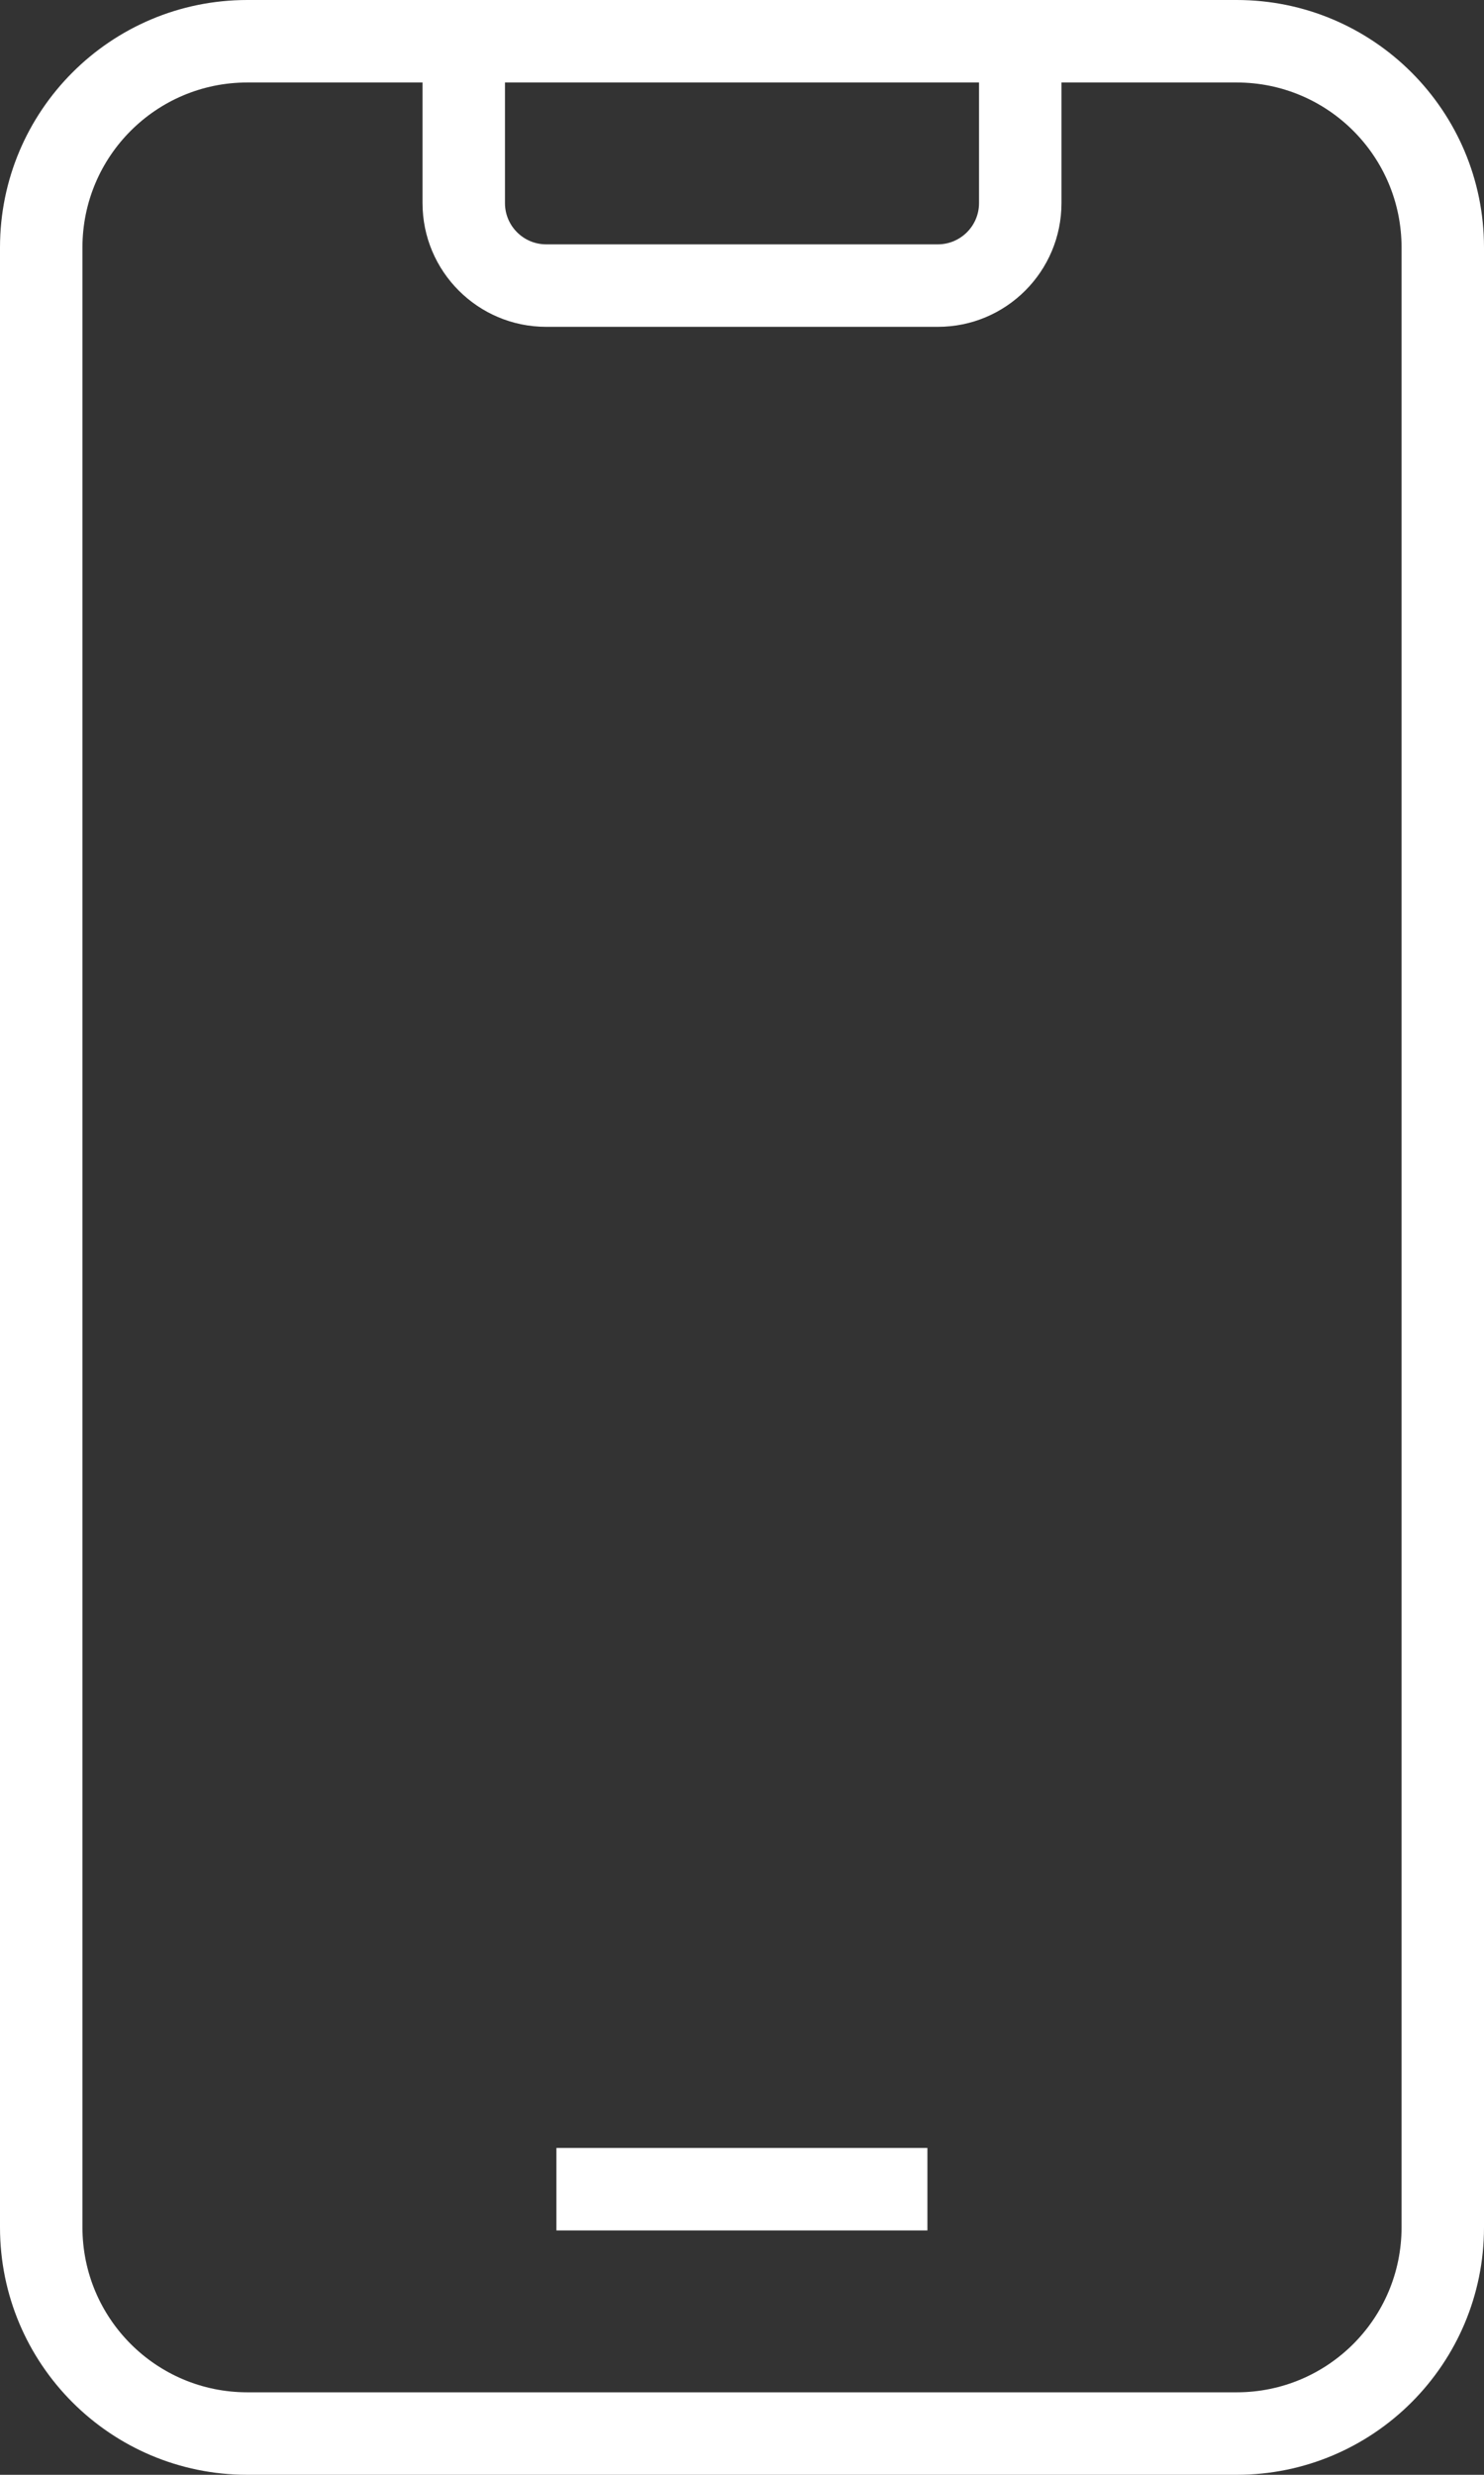 <svg width="18" height="30" viewBox="0 0 18 30" fill="none" xmlns="http://www.w3.org/2000/svg">
<rect x="0" y="0" width="18" height="30" fill="#333333" stroke="none"/>
<path fill-rule="evenodd" clip-rule="evenodd" d="M12.875 1H15C16.105 1 17 1.895 17 3V27C17 28.105 16.105 29 15 29H3C1.895 29 1 28.105 1 27V3C1 1.895 1.895 1 3 1H5.125V2.462C5.125 3.29 5.797 3.962 6.625 3.962H11.375C12.204 3.962 12.875 3.29 12.875 2.462V1ZM11.875 0H12.875H15C16.657 0 18 1.343 18 3V27C18 28.657 16.657 30 15 30H3C1.343 30 0 28.657 0 27V3C0 1.343 1.343 0 3 0H5.125H6.125H11.875ZM6.125 1H11.875V2.462C11.875 2.738 11.651 2.962 11.375 2.962H6.625C6.349 2.962 6.125 2.738 6.125 2.462V1ZM11.249 27.038H6.749V26.038H11.249V27.038Z" fill="white"/>
</svg>
